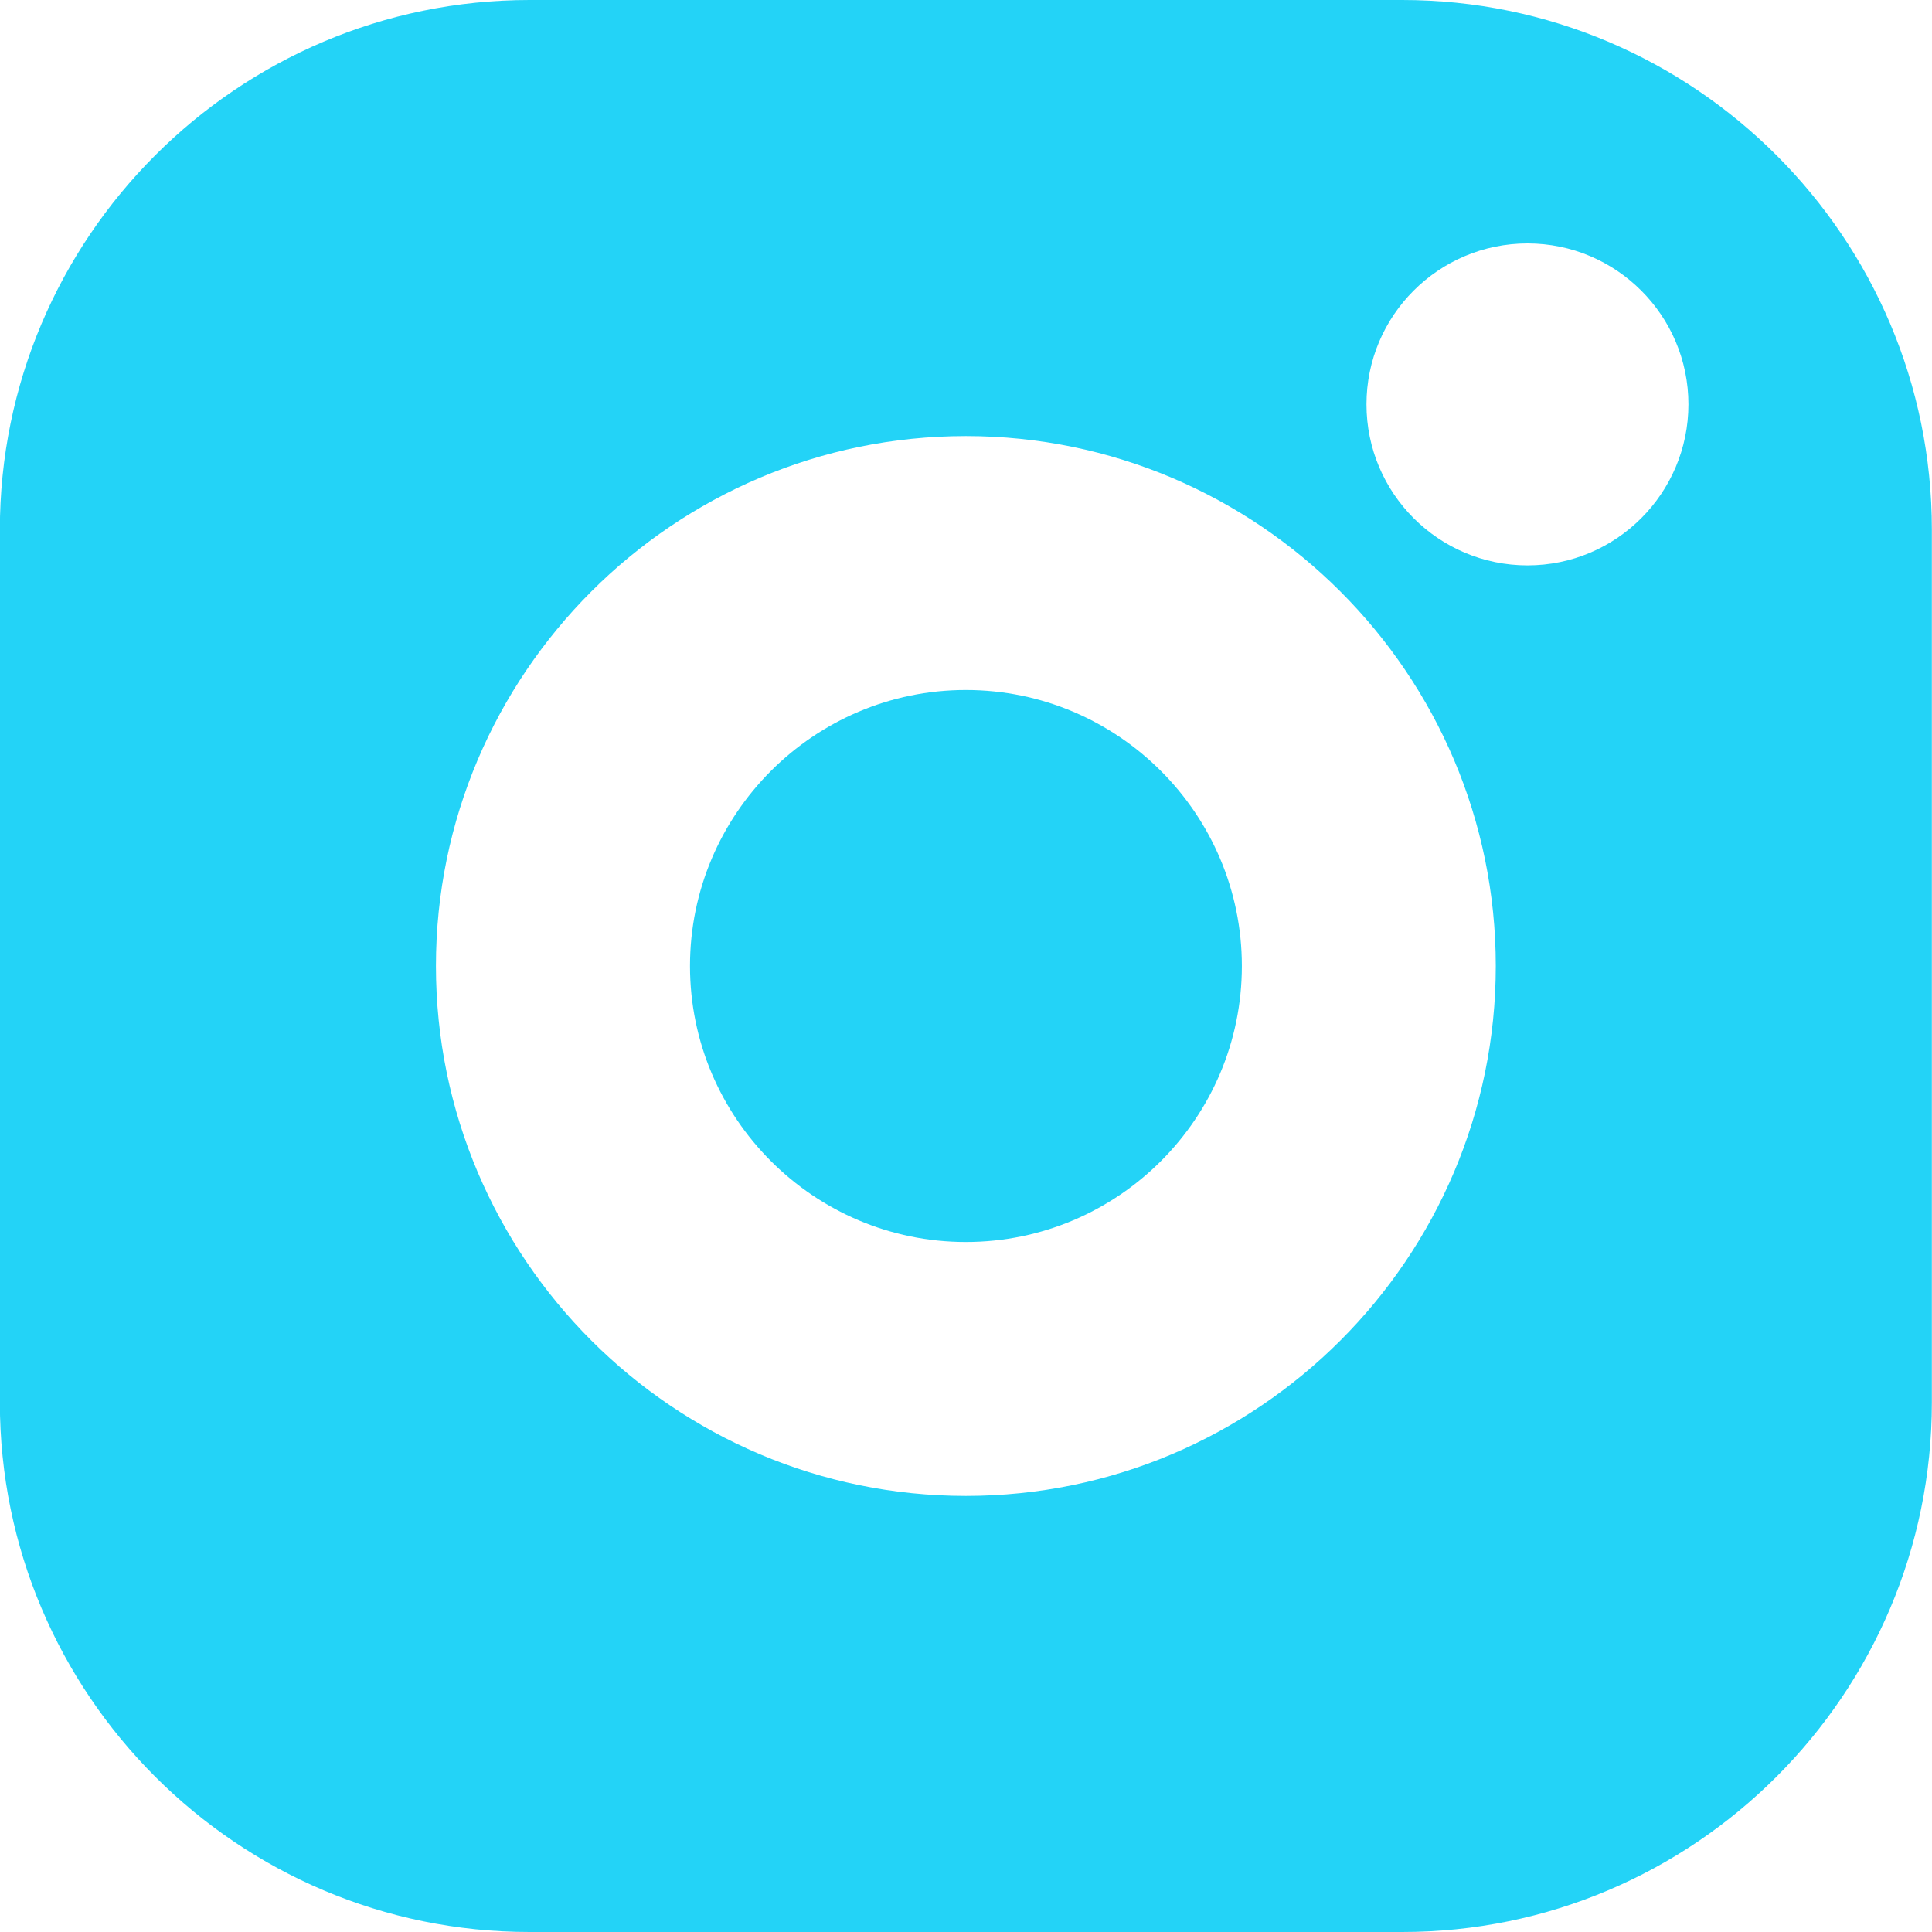 <svg width="14" height="14" viewBox="0 0 14 14" fill="none" xmlns="http://www.w3.org/2000/svg">
<path d="M6.999 5C5.897 5 5 5.898 5 7C5 8.103 5.897 9 6.999 9C8.102 9 8.999 8.103 8.999 7C8.999 5.898 8.102 5 6.999 5Z" fill="#23d3f7"/>
<path d="M10.161 0H3.837C1.721 0 -0.001 1.722 -0.001 3.838V10.162C-0.001 12.278 1.721 14 3.837 14H10.161C12.277 14 13.999 12.278 13.999 10.162V3.838C13.999 1.722 12.277 0 10.161 0ZM6.999 10.84C4.882 10.84 3.159 9.117 3.159 7C3.159 4.883 4.882 3.16 6.999 3.16C9.116 3.16 10.839 4.883 10.839 7C10.839 9.117 9.116 10.84 6.999 10.84ZM11.069 4.097C10.425 4.097 9.902 3.574 9.902 2.93C9.902 2.287 10.425 1.764 11.069 1.764C11.712 1.764 12.235 2.287 12.235 2.93C12.235 3.574 11.712 4.097 11.069 4.097Z" fill="#23d3f7"/>
</svg>
